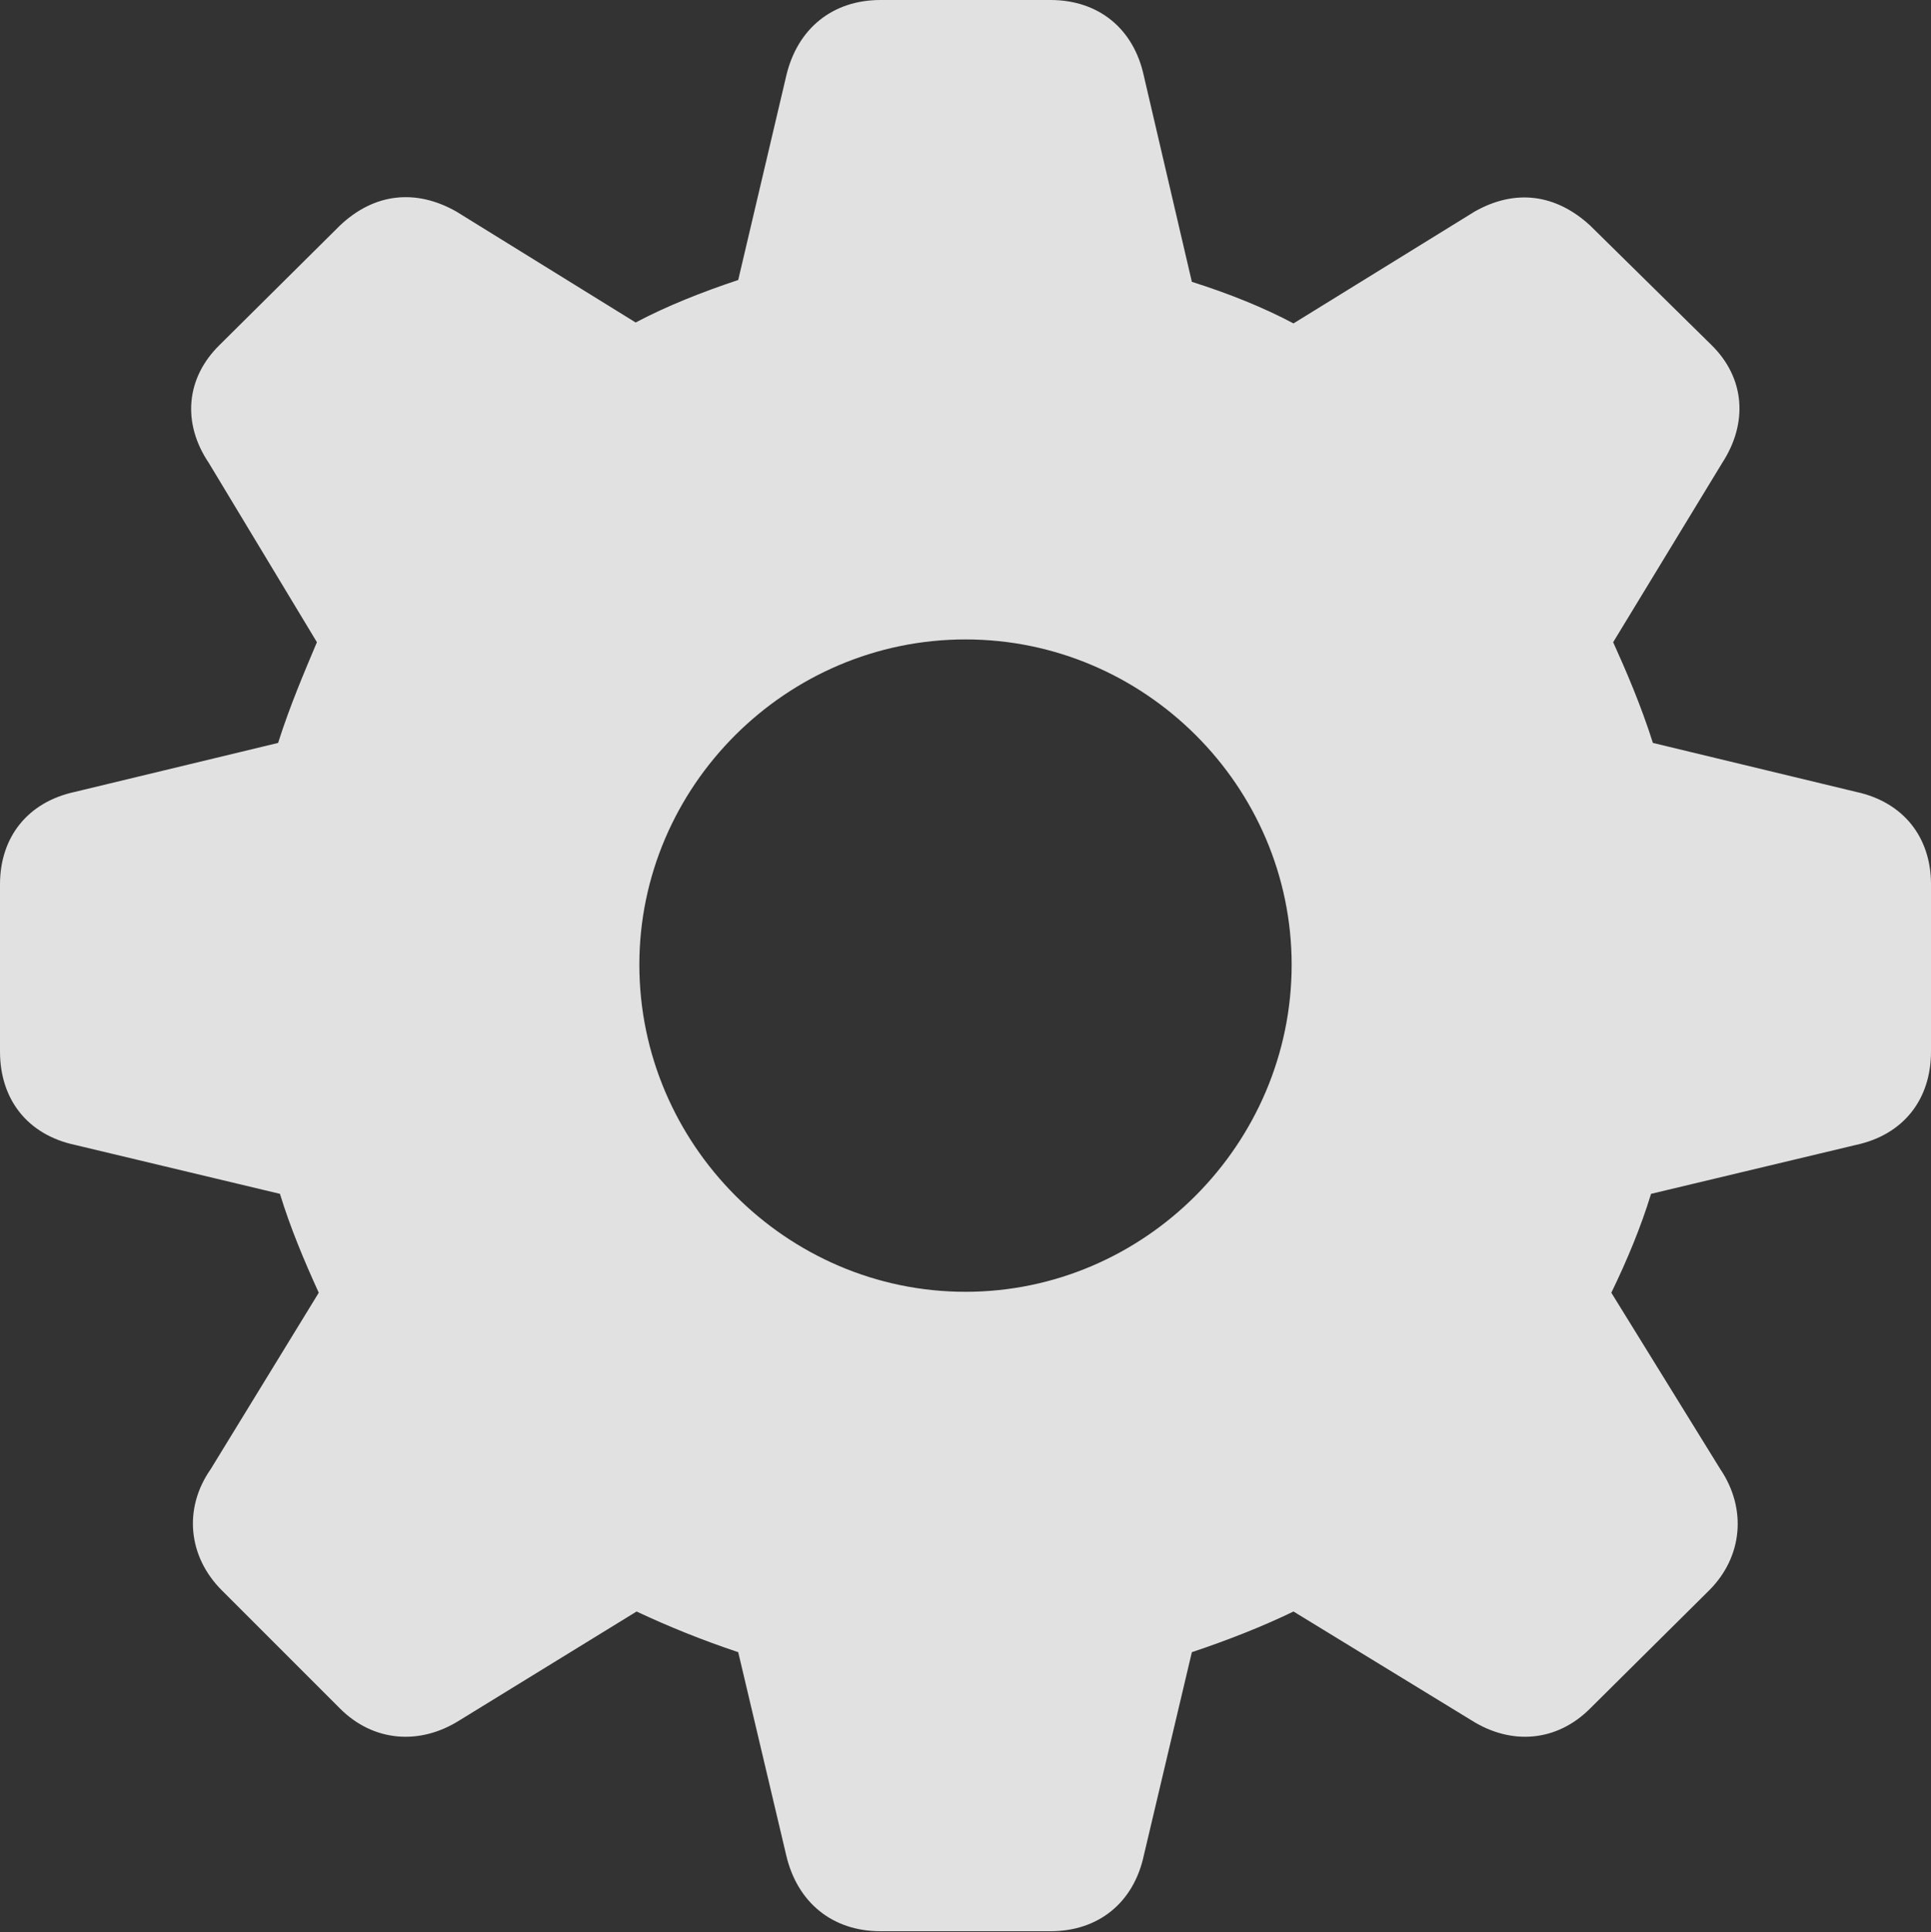 <?xml version="1.0" encoding="UTF-8"?>
<!--Generator: Apple Native CoreSVG 232.5-->
<!DOCTYPE svg
PUBLIC "-//W3C//DTD SVG 1.1//EN"
       "http://www.w3.org/Graphics/SVG/1.1/DTD/svg11.dtd">
<svg version="1.1" xmlns="http://www.w3.org/2000/svg" xmlns:xlink="http://www.w3.org/1999/xlink" width="522.5" height="522.75">
 <rect width="100%" height="100%" fill="#333333" stroke="none"/>
 <g>
  <rect height="522.75" opacity="0" width="522.5" x="0" y="0"/>
  <path d="M238.25 522.5L284.25 522.5C297.25 522.5 306.75 514.75 309.5 502L322.5 447C332.25 443.75 341.75 440 350 436L398.25 465.5C409 472.25 421.25 471.25 430.25 462.25L462.5 430.25C471.5 421.25 472.75 408.25 465.5 397.5L436 349.75C440.25 341 444 332 446.75 323L502.25 309.75C515 307 522.5 297.5 522.5 284.5L522.5 239.25C522.5 226.5 515 217 502.25 214.25L447.25 201C444 190.75 440 181.5 436.5 173.75L466 125.25C473 114.5 472.25 102.25 463 93.25L430.25 61C421 52.5 410 51 399 57.25L350 87.5C342 83.25 332.75 79.5 322.5 76.25L309.5 20.5C306.75 7.75 297.25 0 284.25 0L238.25 0C225.25 0 215.75 7.75 212.75 20.5L199.75 75.75C190 79 180.5 82.75 172 87.25L123.5 57.25C112.5 51 101.25 52.25 92 61L59.5 93.25C50.25 102.25 49.25 114.5 56.5 125.25L85.75 173.75C82.5 181.5 78.5 190.75 75.25 201L20.25 214.25C7.5 217 0 226.5 0 239.25L0 284.5C0 297.5 7.5 307 20.25 309.75L75.75 323C78.5 332 82.25 341 86.25 349.75L57 397.5C49.5 408.25 51 421.25 60 430.25L92 462.25C101 471.25 113.5 472.25 124.25 465.5L172.25 436C180.75 440 190 443.75 199.75 447L212.75 502C215.75 514.75 225.25 522.5 238.25 522.5ZM261.25 349.5C212.75 349.5 173 309.5 173 261C173 212.75 212.75 173 261.25 173C309.75 173 349.5 212.75 349.5 261C349.5 309.5 309.75 349.5 261.25 349.5Z" fill="#ffffff" fill-opacity="0.85"/>
 </g>
</svg>
